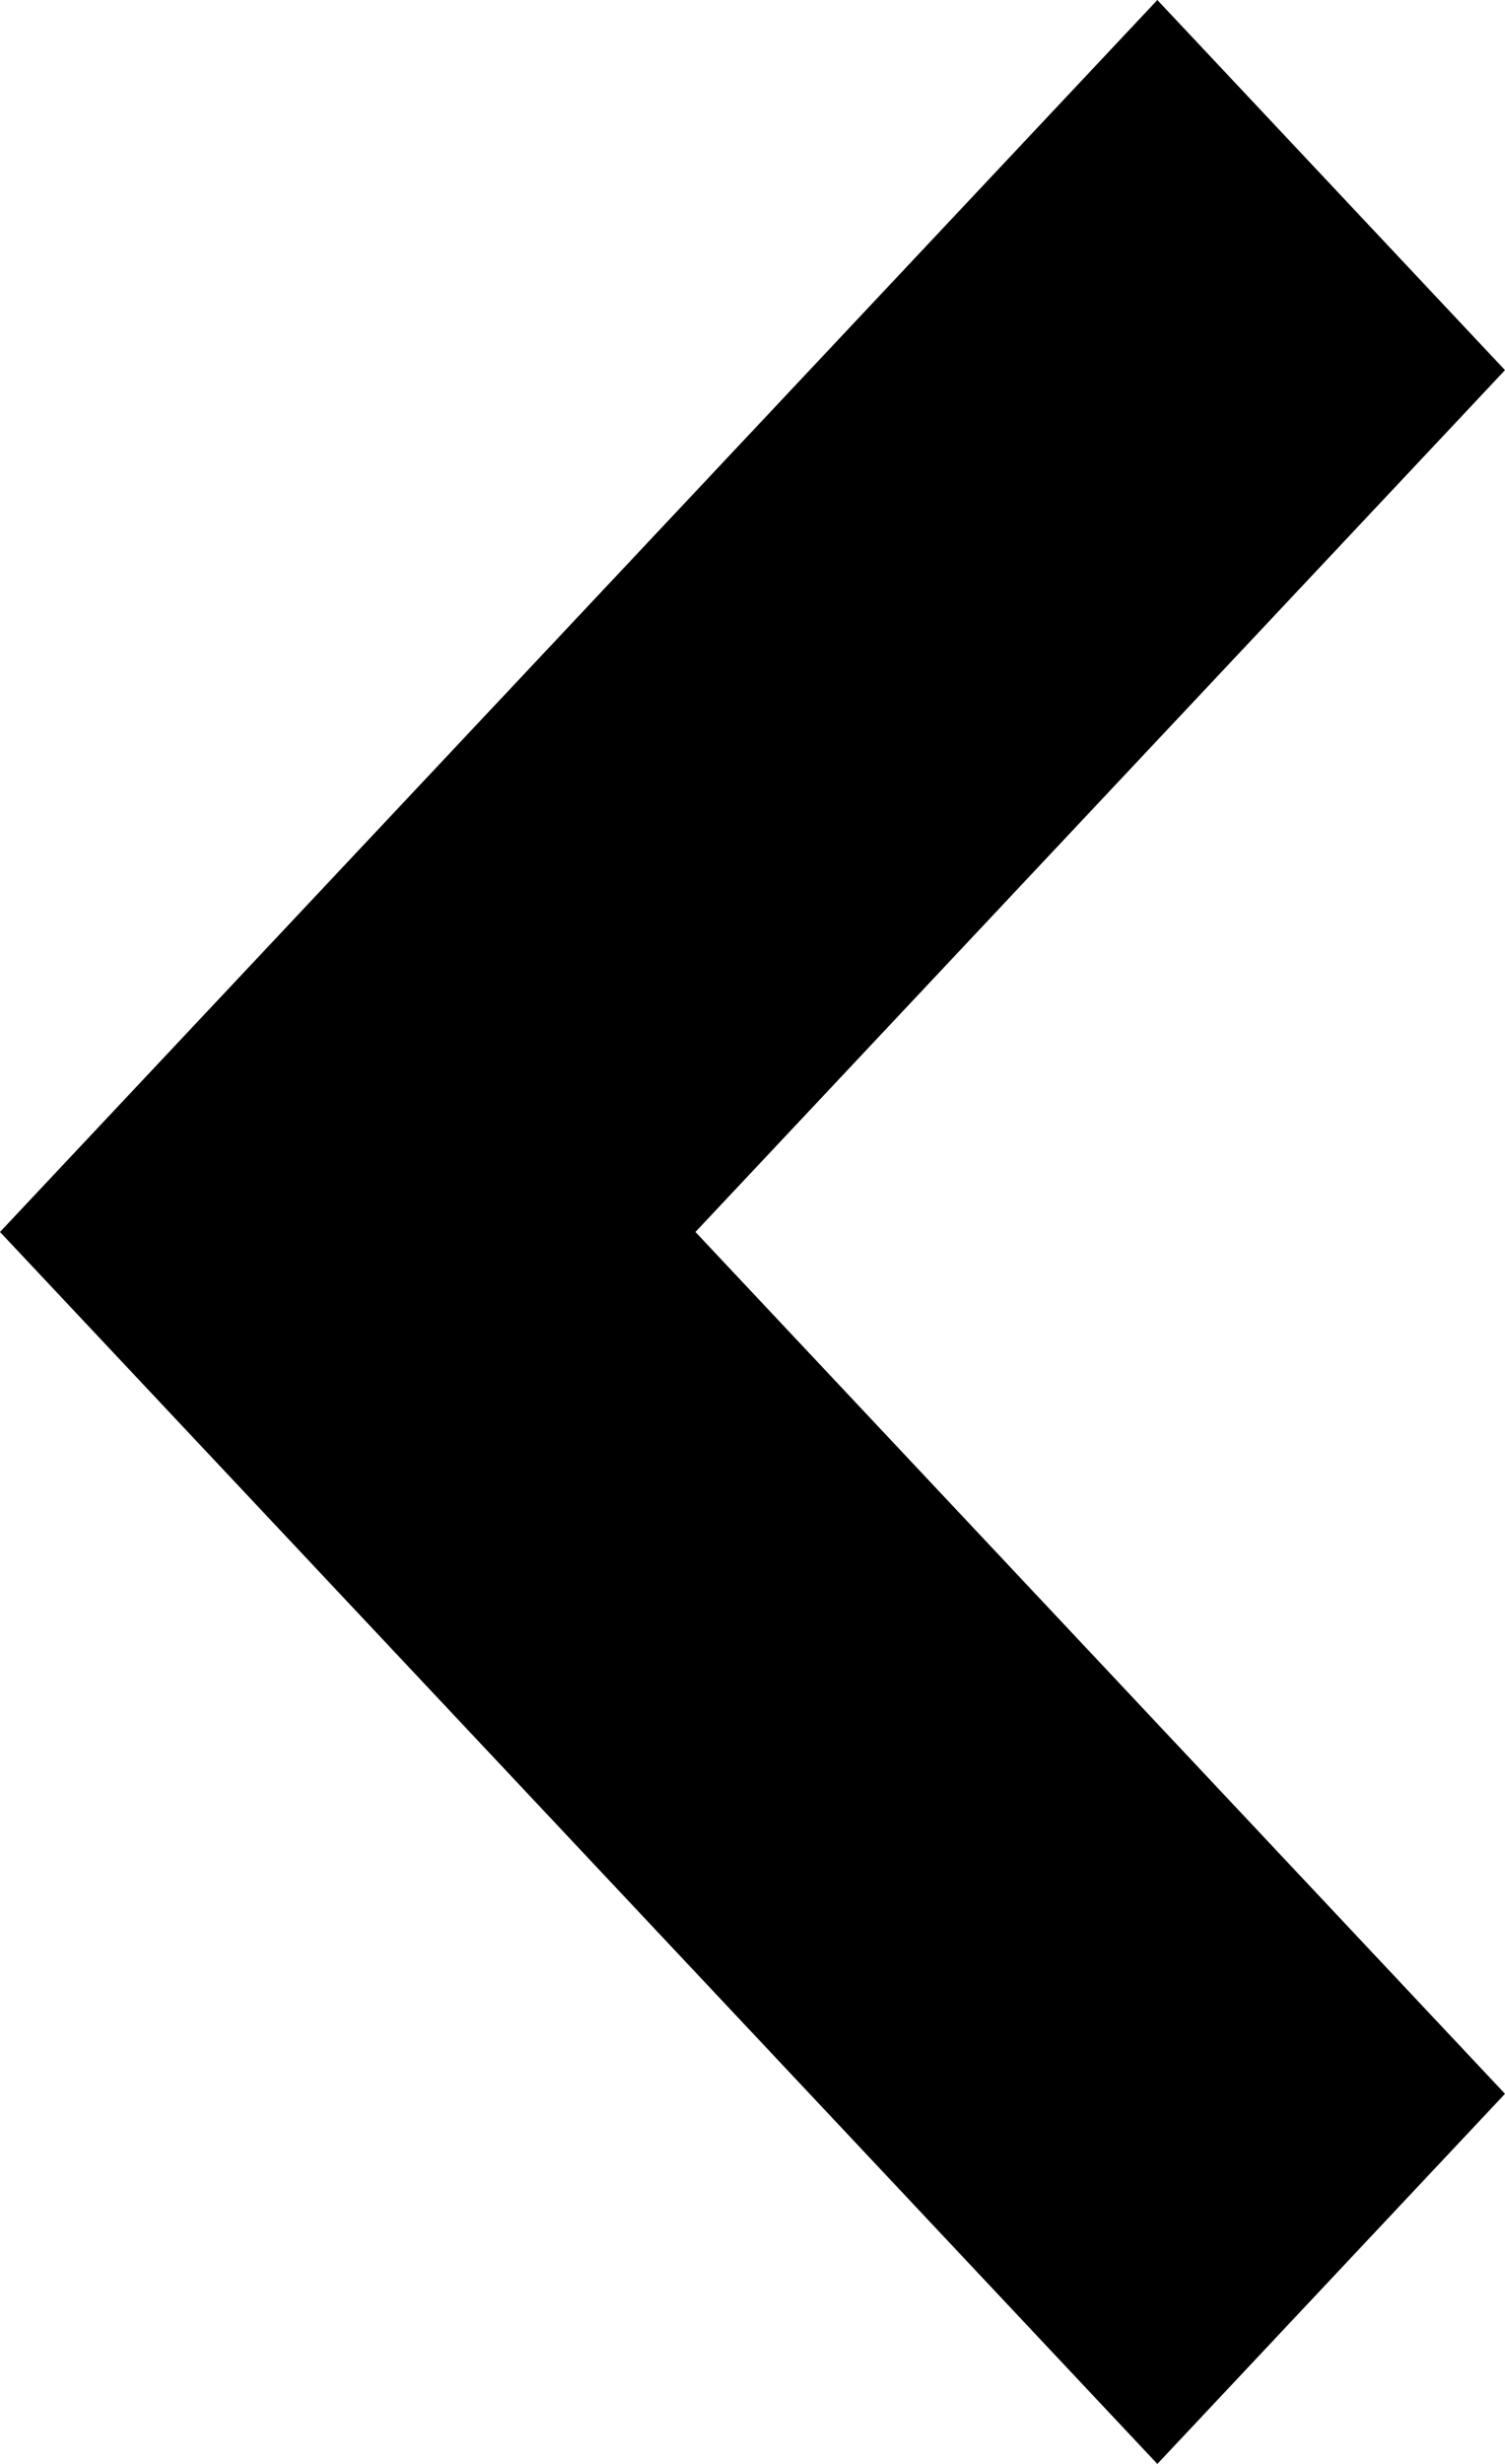 <svg width="11" height="18" viewBox="0 0 11 18" fill="none" xmlns="http://www.w3.org/2000/svg">
<path fill-rule="evenodd" clip-rule="evenodd" d="M8.459 3.70361e-06L11 2.704L5.083 9L11 15.296L8.459 18L-3.93402e-07 9L8.459 3.70361e-06Z" fill="currentColor"/>
</svg>
